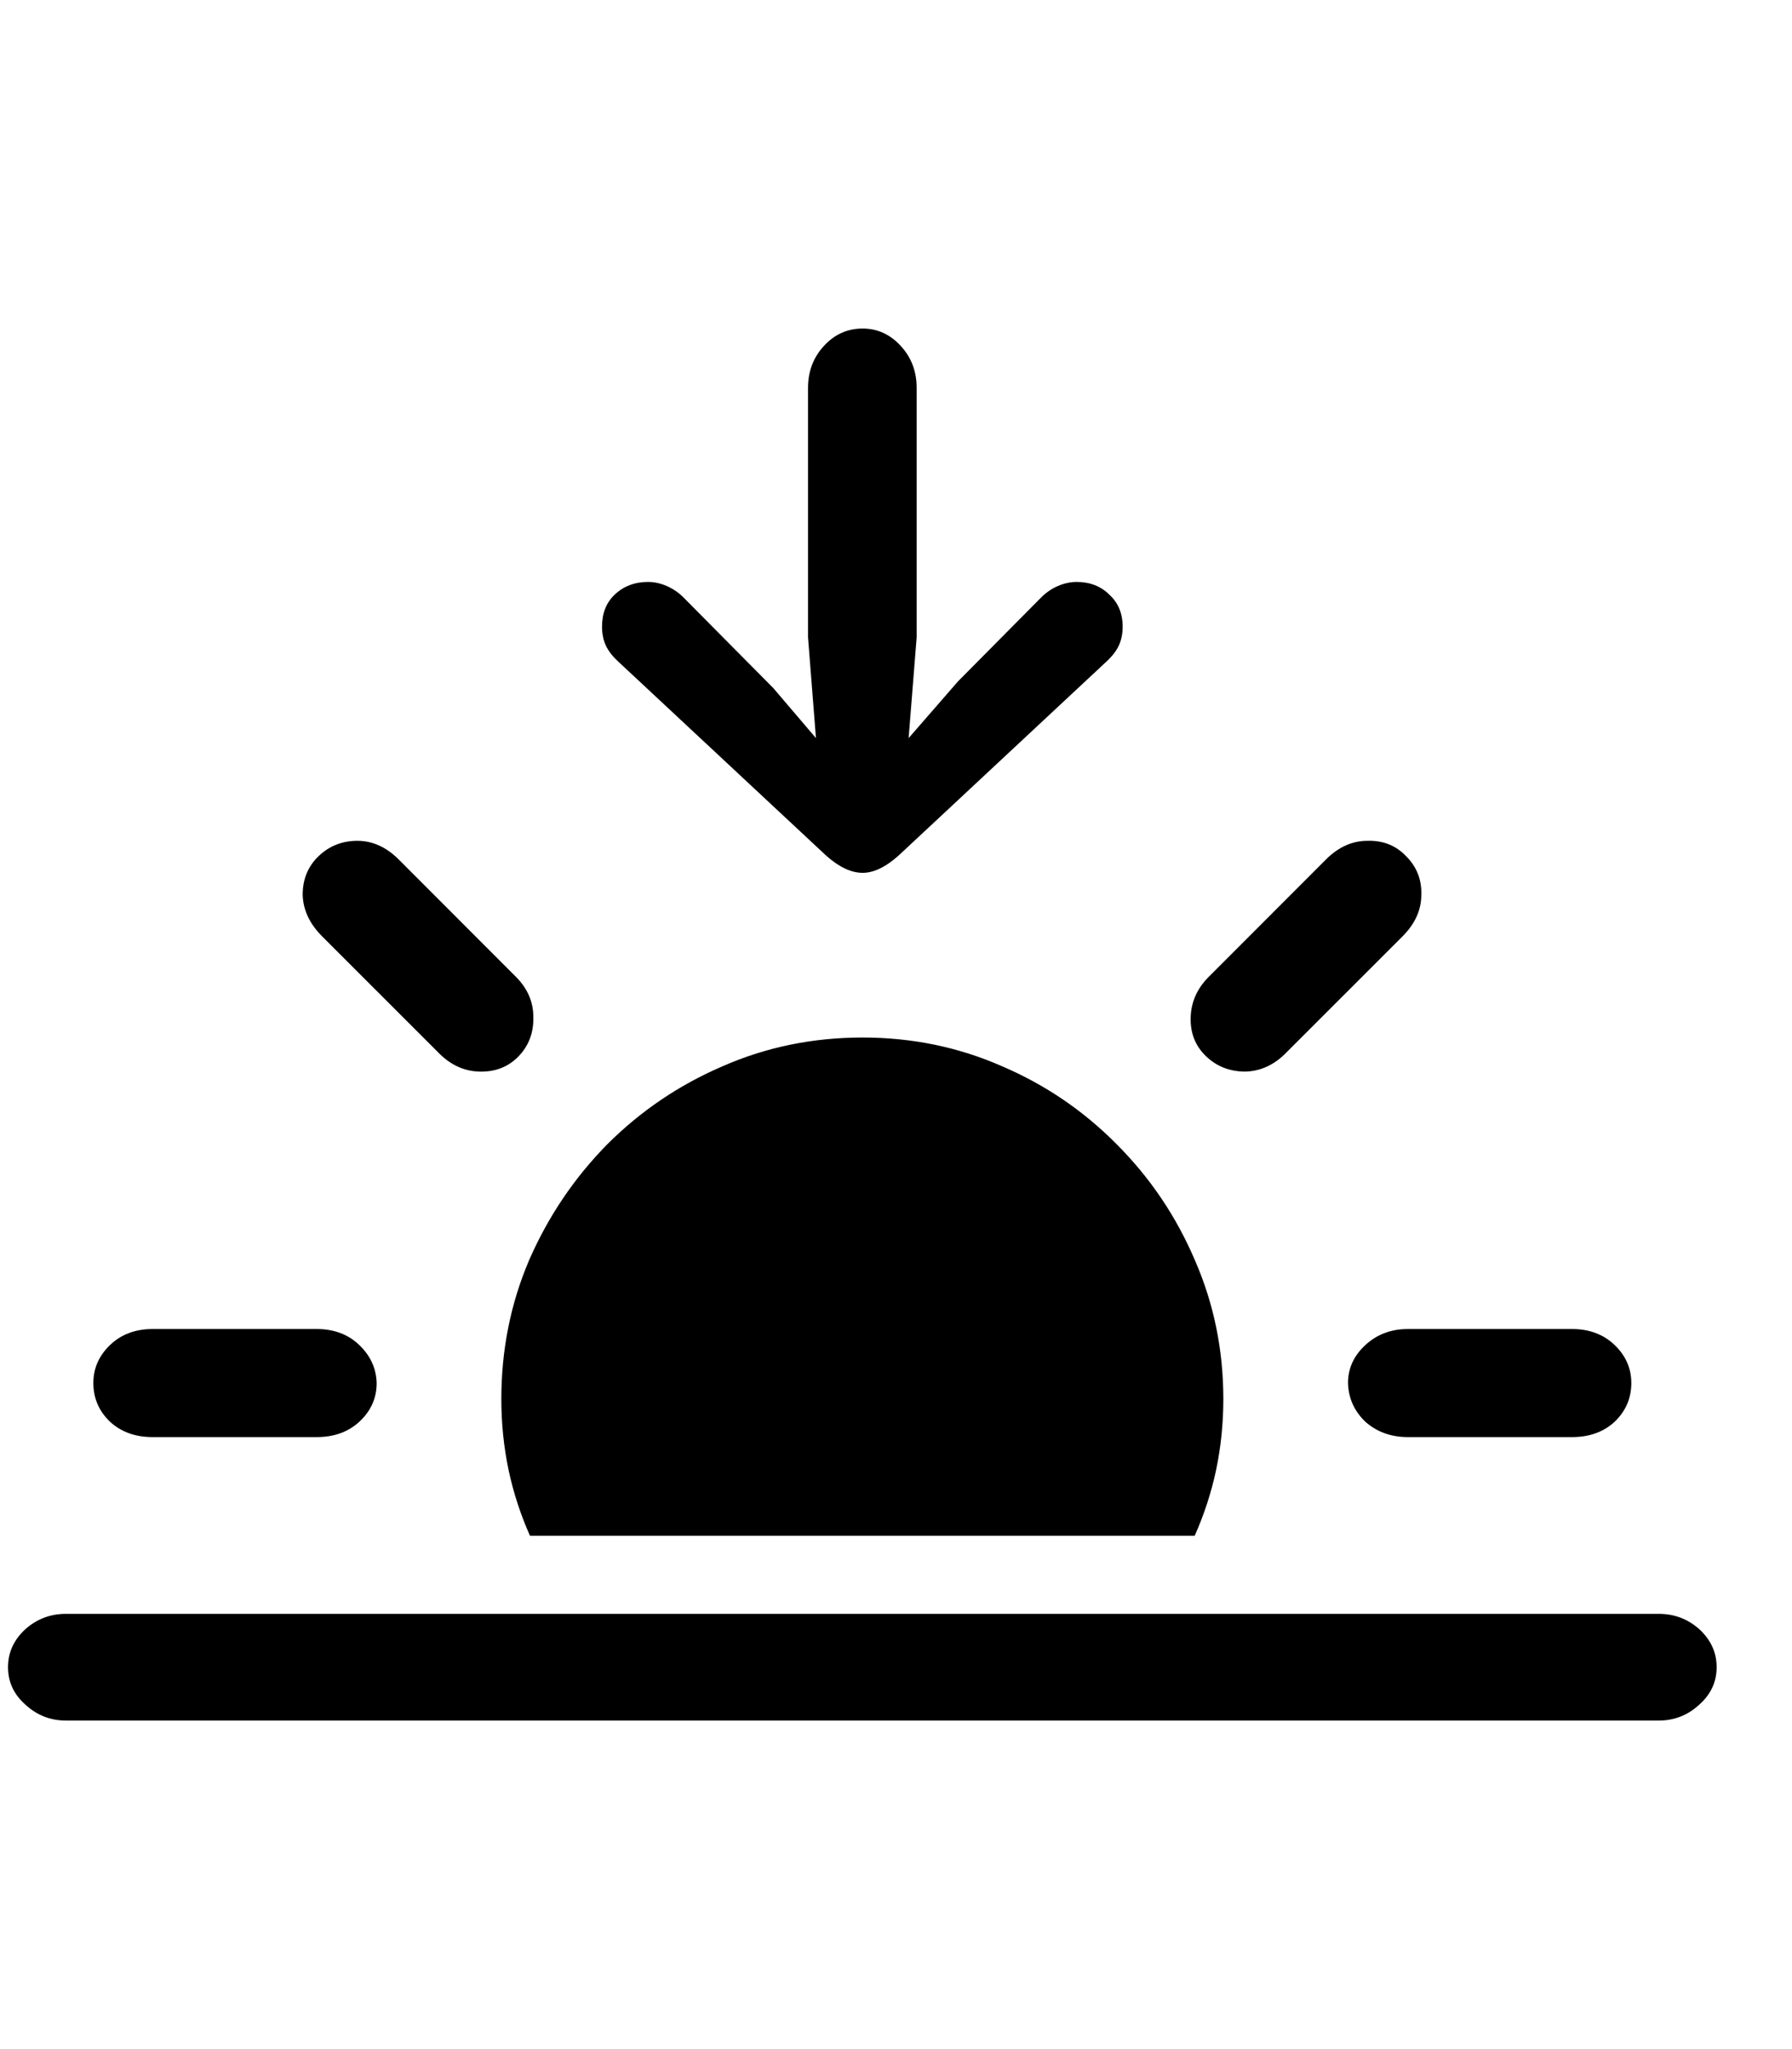 <svg
	color="rgb(0, 0, 0)"
	viewBox="0 0 21 24"
	fill="none"
	xmlns="http://www.w3.org/2000/svg"
>
	<path
		d="M14.336 16.387C14.336 15.809 14.224 15.264 14 14.754C13.781 14.243 13.477 13.793 13.086 13.402C12.7 13.012 12.253 12.707 11.742 12.488C11.232 12.264 10.688 12.152 10.109 12.152C9.526 12.152 8.979 12.264 8.469 12.488C7.958 12.707 7.508 13.012 7.117 13.402C6.732 13.793 6.427 14.243 6.203 14.754C5.984 15.264 5.875 15.809 5.875 16.387C5.875 16.673 5.904 16.952 5.961 17.223C6.018 17.488 6.102 17.744 6.211 17.988H14C14.109 17.744 14.193 17.488 14.25 17.223C14.307 16.952 14.336 16.673 14.336 16.387ZM1.789 16.832H3.711C3.914 16.832 4.081 16.772 4.211 16.652C4.346 16.527 4.414 16.376 4.414 16.199C4.409 16.027 4.341 15.879 4.211 15.754C4.081 15.629 3.914 15.566 3.711 15.566H1.789C1.586 15.566 1.419 15.629 1.289 15.754C1.159 15.879 1.094 16.027 1.094 16.199C1.094 16.376 1.159 16.527 1.289 16.652C1.419 16.772 1.586 16.832 1.789 16.832ZM5.133 12.324C5.273 12.47 5.435 12.546 5.617 12.551C5.805 12.556 5.958 12.496 6.078 12.371C6.198 12.246 6.255 12.092 6.25 11.91C6.25 11.728 6.177 11.566 6.031 11.426L4.672 10.066C4.526 9.921 4.365 9.848 4.188 9.848C4.01 9.848 3.859 9.908 3.734 10.027C3.609 10.147 3.547 10.298 3.547 10.48C3.552 10.658 3.628 10.819 3.773 10.965L5.133 12.324ZM14.133 12.371C14.258 12.491 14.412 12.551 14.594 12.551C14.776 12.546 14.938 12.47 15.078 12.324L16.438 10.965C16.583 10.819 16.656 10.658 16.656 10.48C16.662 10.303 16.602 10.152 16.477 10.027C16.357 9.902 16.206 9.842 16.023 9.848C15.846 9.848 15.685 9.921 15.539 10.066L14.18 11.426C14.034 11.566 13.958 11.73 13.953 11.918C13.948 12.1 14.008 12.251 14.133 12.371ZM16.5 16.832H18.422C18.625 16.832 18.792 16.772 18.922 16.652C19.052 16.527 19.117 16.376 19.117 16.199C19.117 16.027 19.052 15.879 18.922 15.754C18.792 15.629 18.625 15.566 18.422 15.566H16.5C16.302 15.566 16.135 15.629 16 15.754C15.865 15.879 15.797 16.027 15.797 16.199C15.802 16.376 15.87 16.527 16 16.652C16.135 16.772 16.302 16.832 16.5 16.832ZM0.773 20.152H19.438C19.62 20.152 19.779 20.09 19.914 19.965C20.049 19.845 20.117 19.699 20.117 19.527C20.117 19.355 20.049 19.207 19.914 19.082C19.779 18.962 19.62 18.902 19.438 18.902H0.773C0.591 18.902 0.432 18.962 0.297 19.082C0.161 19.207 0.094 19.355 0.094 19.527C0.094 19.699 0.161 19.845 0.297 19.965C0.432 20.09 0.591 20.152 0.773 20.152ZM10.109 3.848C9.932 3.848 9.781 3.915 9.656 4.051C9.531 4.186 9.469 4.35 9.469 4.543V7.465L9.562 8.645L9.062 8.059L8.008 6.996C7.951 6.939 7.885 6.895 7.812 6.863C7.74 6.832 7.667 6.816 7.594 6.816C7.438 6.816 7.307 6.866 7.203 6.965C7.104 7.059 7.055 7.184 7.055 7.34C7.055 7.423 7.07 7.499 7.102 7.566C7.133 7.629 7.18 7.689 7.242 7.746L9.68 10.02C9.831 10.155 9.974 10.223 10.109 10.223C10.24 10.223 10.38 10.155 10.531 10.02L12.969 7.746C13.031 7.689 13.078 7.629 13.109 7.566C13.141 7.499 13.156 7.423 13.156 7.34C13.156 7.184 13.104 7.059 13 6.965C12.901 6.866 12.773 6.816 12.617 6.816C12.544 6.816 12.471 6.832 12.398 6.863C12.325 6.895 12.26 6.939 12.203 6.996L11.227 7.98L10.648 8.645L10.742 7.465V4.543C10.742 4.35 10.68 4.186 10.555 4.051C10.43 3.915 10.281 3.848 10.109 3.848Z"
		fill="currentColor"
	/>
</svg>
